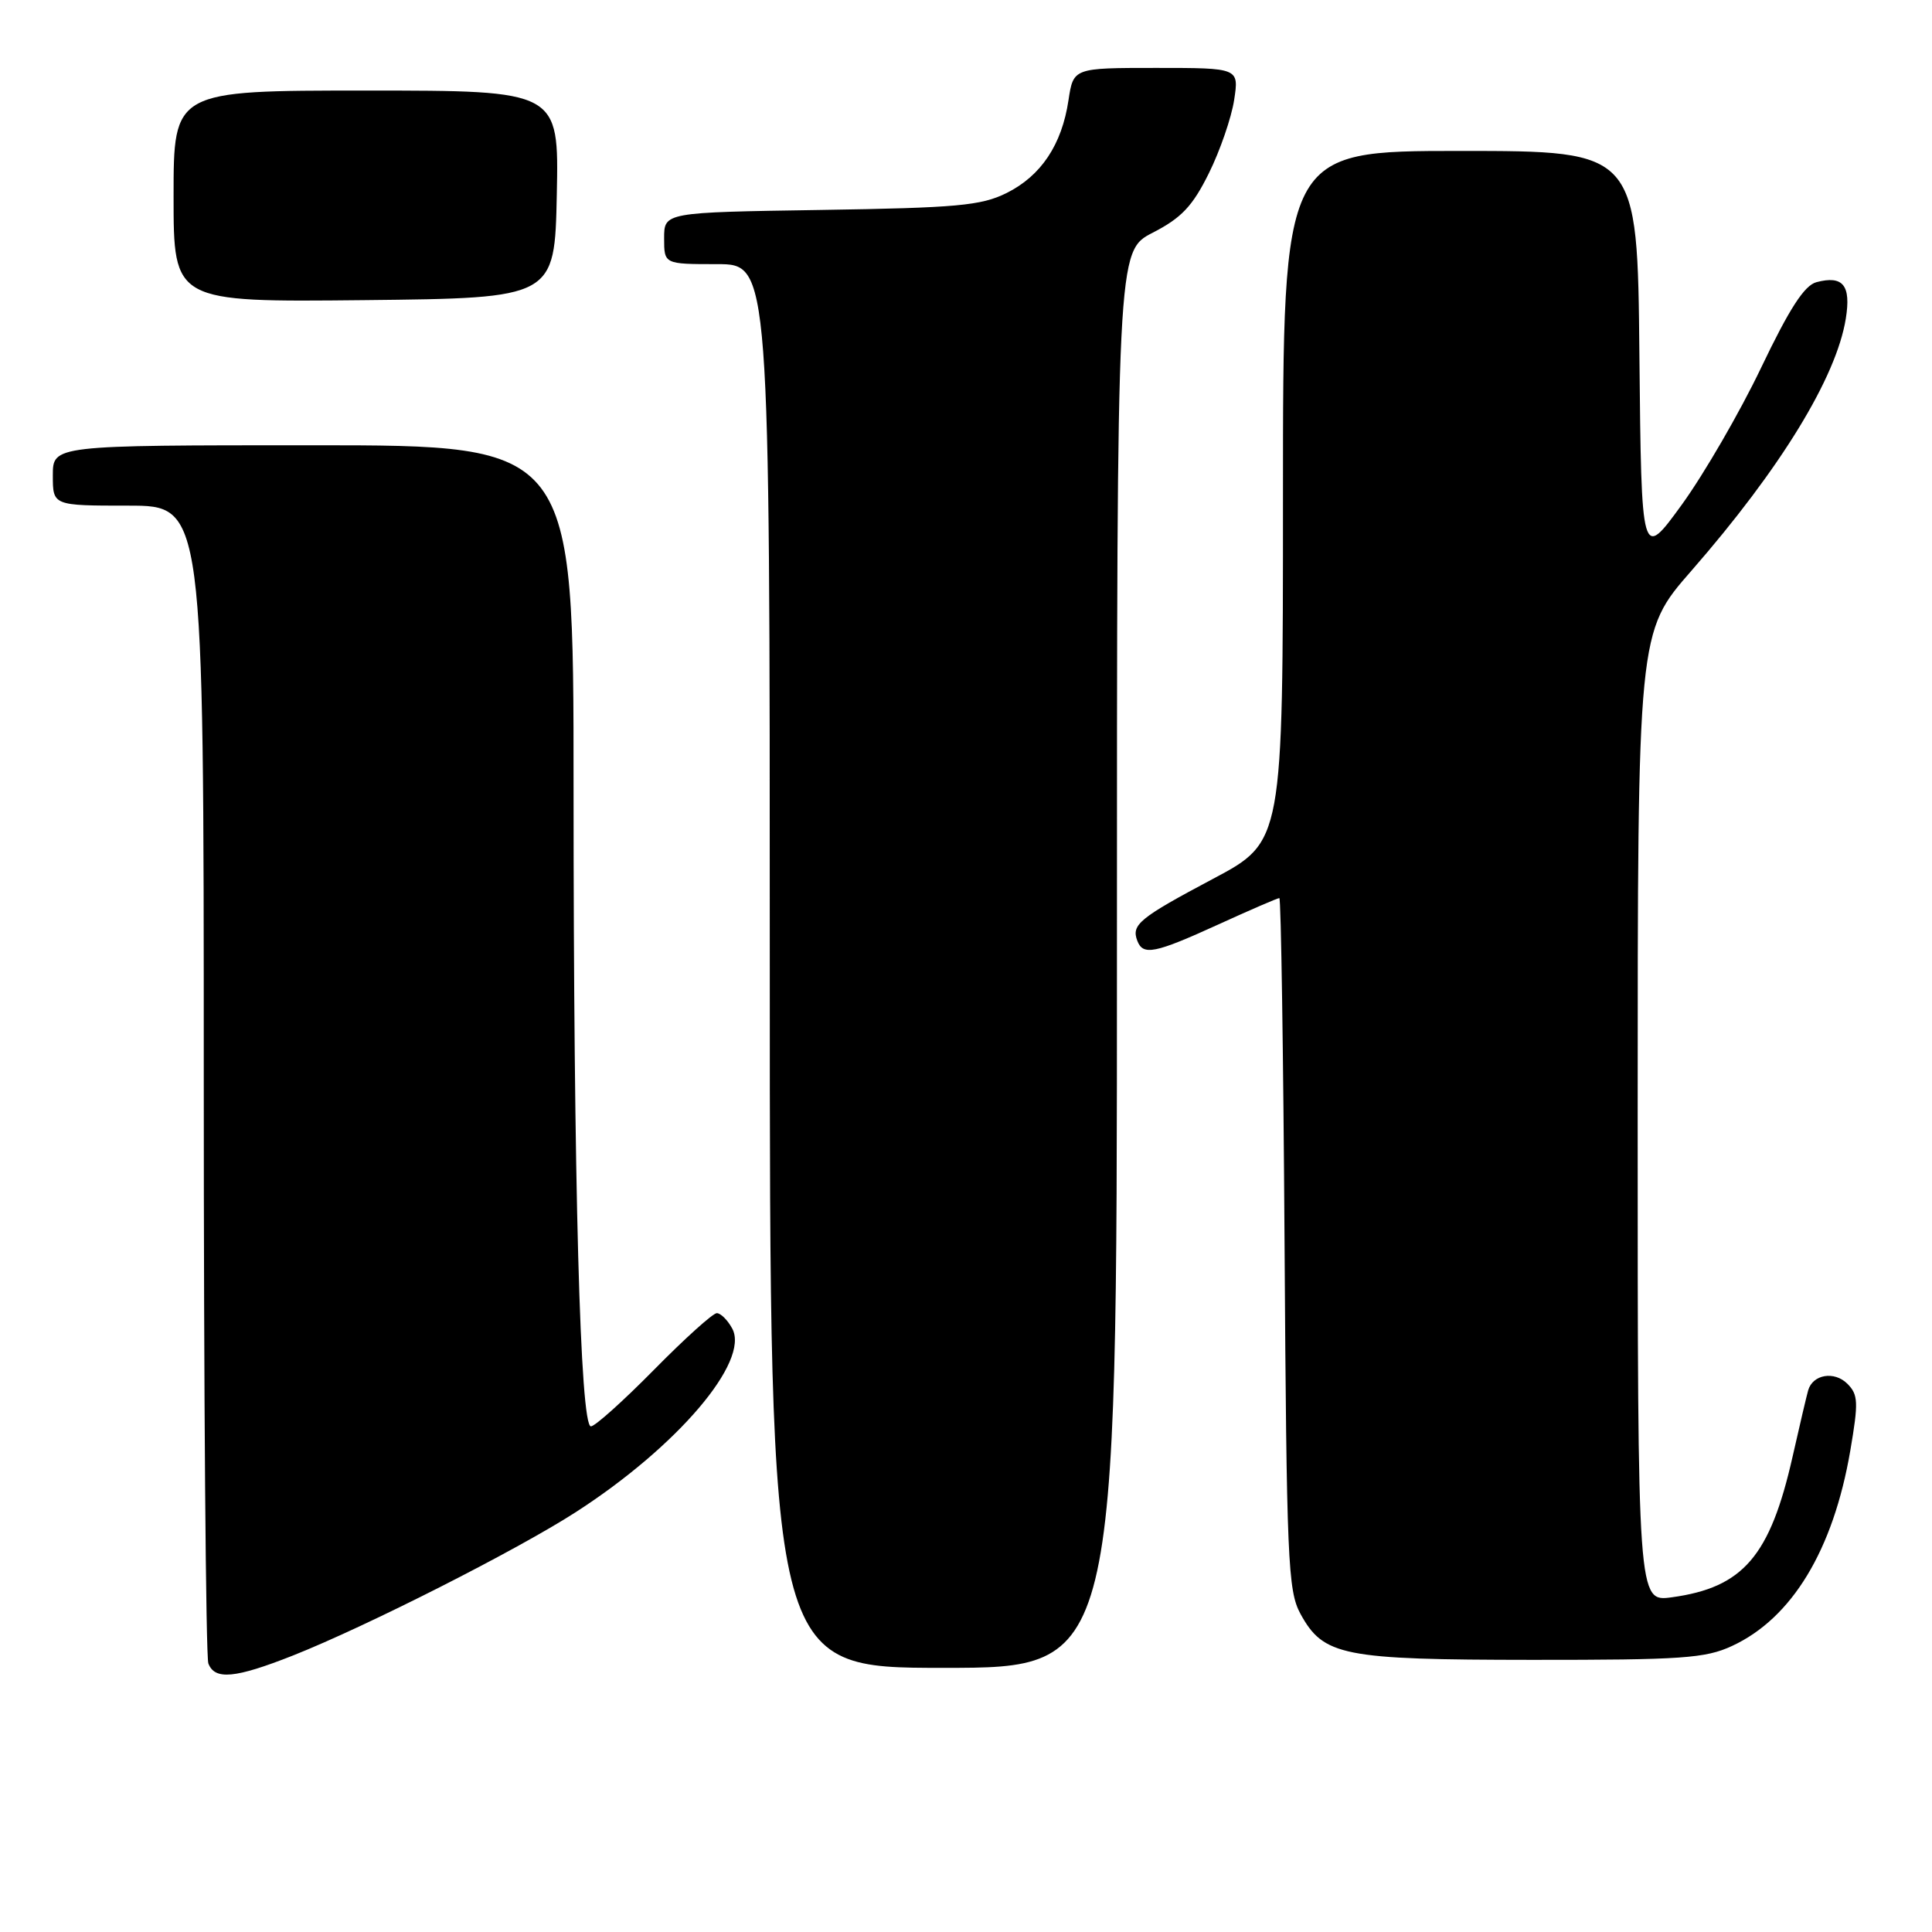 <?xml version="1.0" encoding="UTF-8" standalone="no"?>
<!DOCTYPE svg PUBLIC "-//W3C//DTD SVG 1.1//EN" "http://www.w3.org/Graphics/SVG/1.1/DTD/svg11.dtd" >
<svg xmlns="http://www.w3.org/2000/svg" xmlns:xlink="http://www.w3.org/1999/xlink" version="1.1" viewBox="0 0 256 256">
 <g >
 <path fill="currentColor"
d=" M 38.83 219.36 C 48.63 215.47 68.49 205.40 76.32 200.35 C 89.76 191.68 99.36 180.41 97.03 176.05 C 96.42 174.92 95.50 174.00 94.98 174.00 C 94.46 174.00 90.72 177.38 86.66 181.50 C 82.60 185.62 78.84 189.00 78.30 189.00 C 76.87 189.00 76.00 156.88 76.00 104.34 C 76.00 59.00 76.00 59.00 41.50 59.00 C 7.00 59.00 7.00 59.00 7.00 63.00 C 7.00 67.00 7.00 67.00 17.00 67.00 C 27.00 67.00 27.00 67.00 27.00 142.92 C 27.00 184.67 27.27 219.55 27.61 220.42 C 28.46 222.65 31.16 222.39 38.83 219.36 Z  M 148.00 127.14 C 148.00 33.27 148.00 33.27 152.75 30.83 C 156.56 28.87 158.03 27.31 160.19 22.94 C 161.67 19.95 163.17 15.59 163.53 13.25 C 164.18 9.00 164.18 9.00 153.20 9.00 C 142.23 9.00 142.23 9.00 141.58 13.28 C 140.70 19.18 137.94 23.31 133.37 25.58 C 130.01 27.25 126.79 27.54 108.75 27.82 C 88.00 28.14 88.00 28.14 88.00 31.57 C 88.00 35.00 88.00 35.00 95.00 35.00 C 102.00 35.00 102.00 35.00 102.00 128.00 C 102.00 221.00 102.00 221.00 125.00 221.00 C 148.00 221.00 148.00 221.00 148.00 127.14 Z  M 229.50 218.10 C 237.44 214.43 242.91 205.40 245.17 192.24 C 246.27 185.80 246.23 184.80 244.78 183.35 C 243.05 181.63 240.20 182.11 239.59 184.23 C 239.39 184.93 238.46 188.88 237.53 193.00 C 234.55 206.20 230.98 210.36 221.52 211.65 C 217.00 212.27 217.00 212.27 217.00 148.02 C 217.00 83.77 217.00 83.77 224.11 75.64 C 235.93 62.10 243.33 50.01 244.58 42.21 C 245.29 37.80 244.21 36.46 240.69 37.39 C 239.09 37.81 237.11 40.88 233.35 48.74 C 230.52 54.66 225.79 62.81 222.85 66.87 C 217.50 74.23 217.50 74.23 217.23 47.12 C 216.97 20.00 216.97 20.00 193.48 20.00 C 170.00 20.00 170.00 20.00 170.00 65.76 C 170.00 111.53 170.00 111.53 160.75 116.44 C 150.96 121.64 149.88 122.52 150.70 124.66 C 151.46 126.65 152.99 126.35 161.43 122.50 C 165.65 120.57 169.29 119.00 169.52 119.00 C 169.74 119.00 170.05 139.59 170.21 164.75 C 170.48 206.73 170.65 210.77 172.31 213.83 C 175.37 219.42 177.89 219.92 203.00 219.94 C 222.82 219.95 225.98 219.74 229.50 218.10 Z  M 73.78 25.75 C 74.06 12.00 74.06 12.00 48.53 12.00 C 23.00 12.00 23.00 12.00 23.00 26.02 C 23.00 40.03 23.00 40.03 48.25 39.77 C 73.50 39.50 73.50 39.50 73.78 25.75 Z "/>
</g>
</svg>
